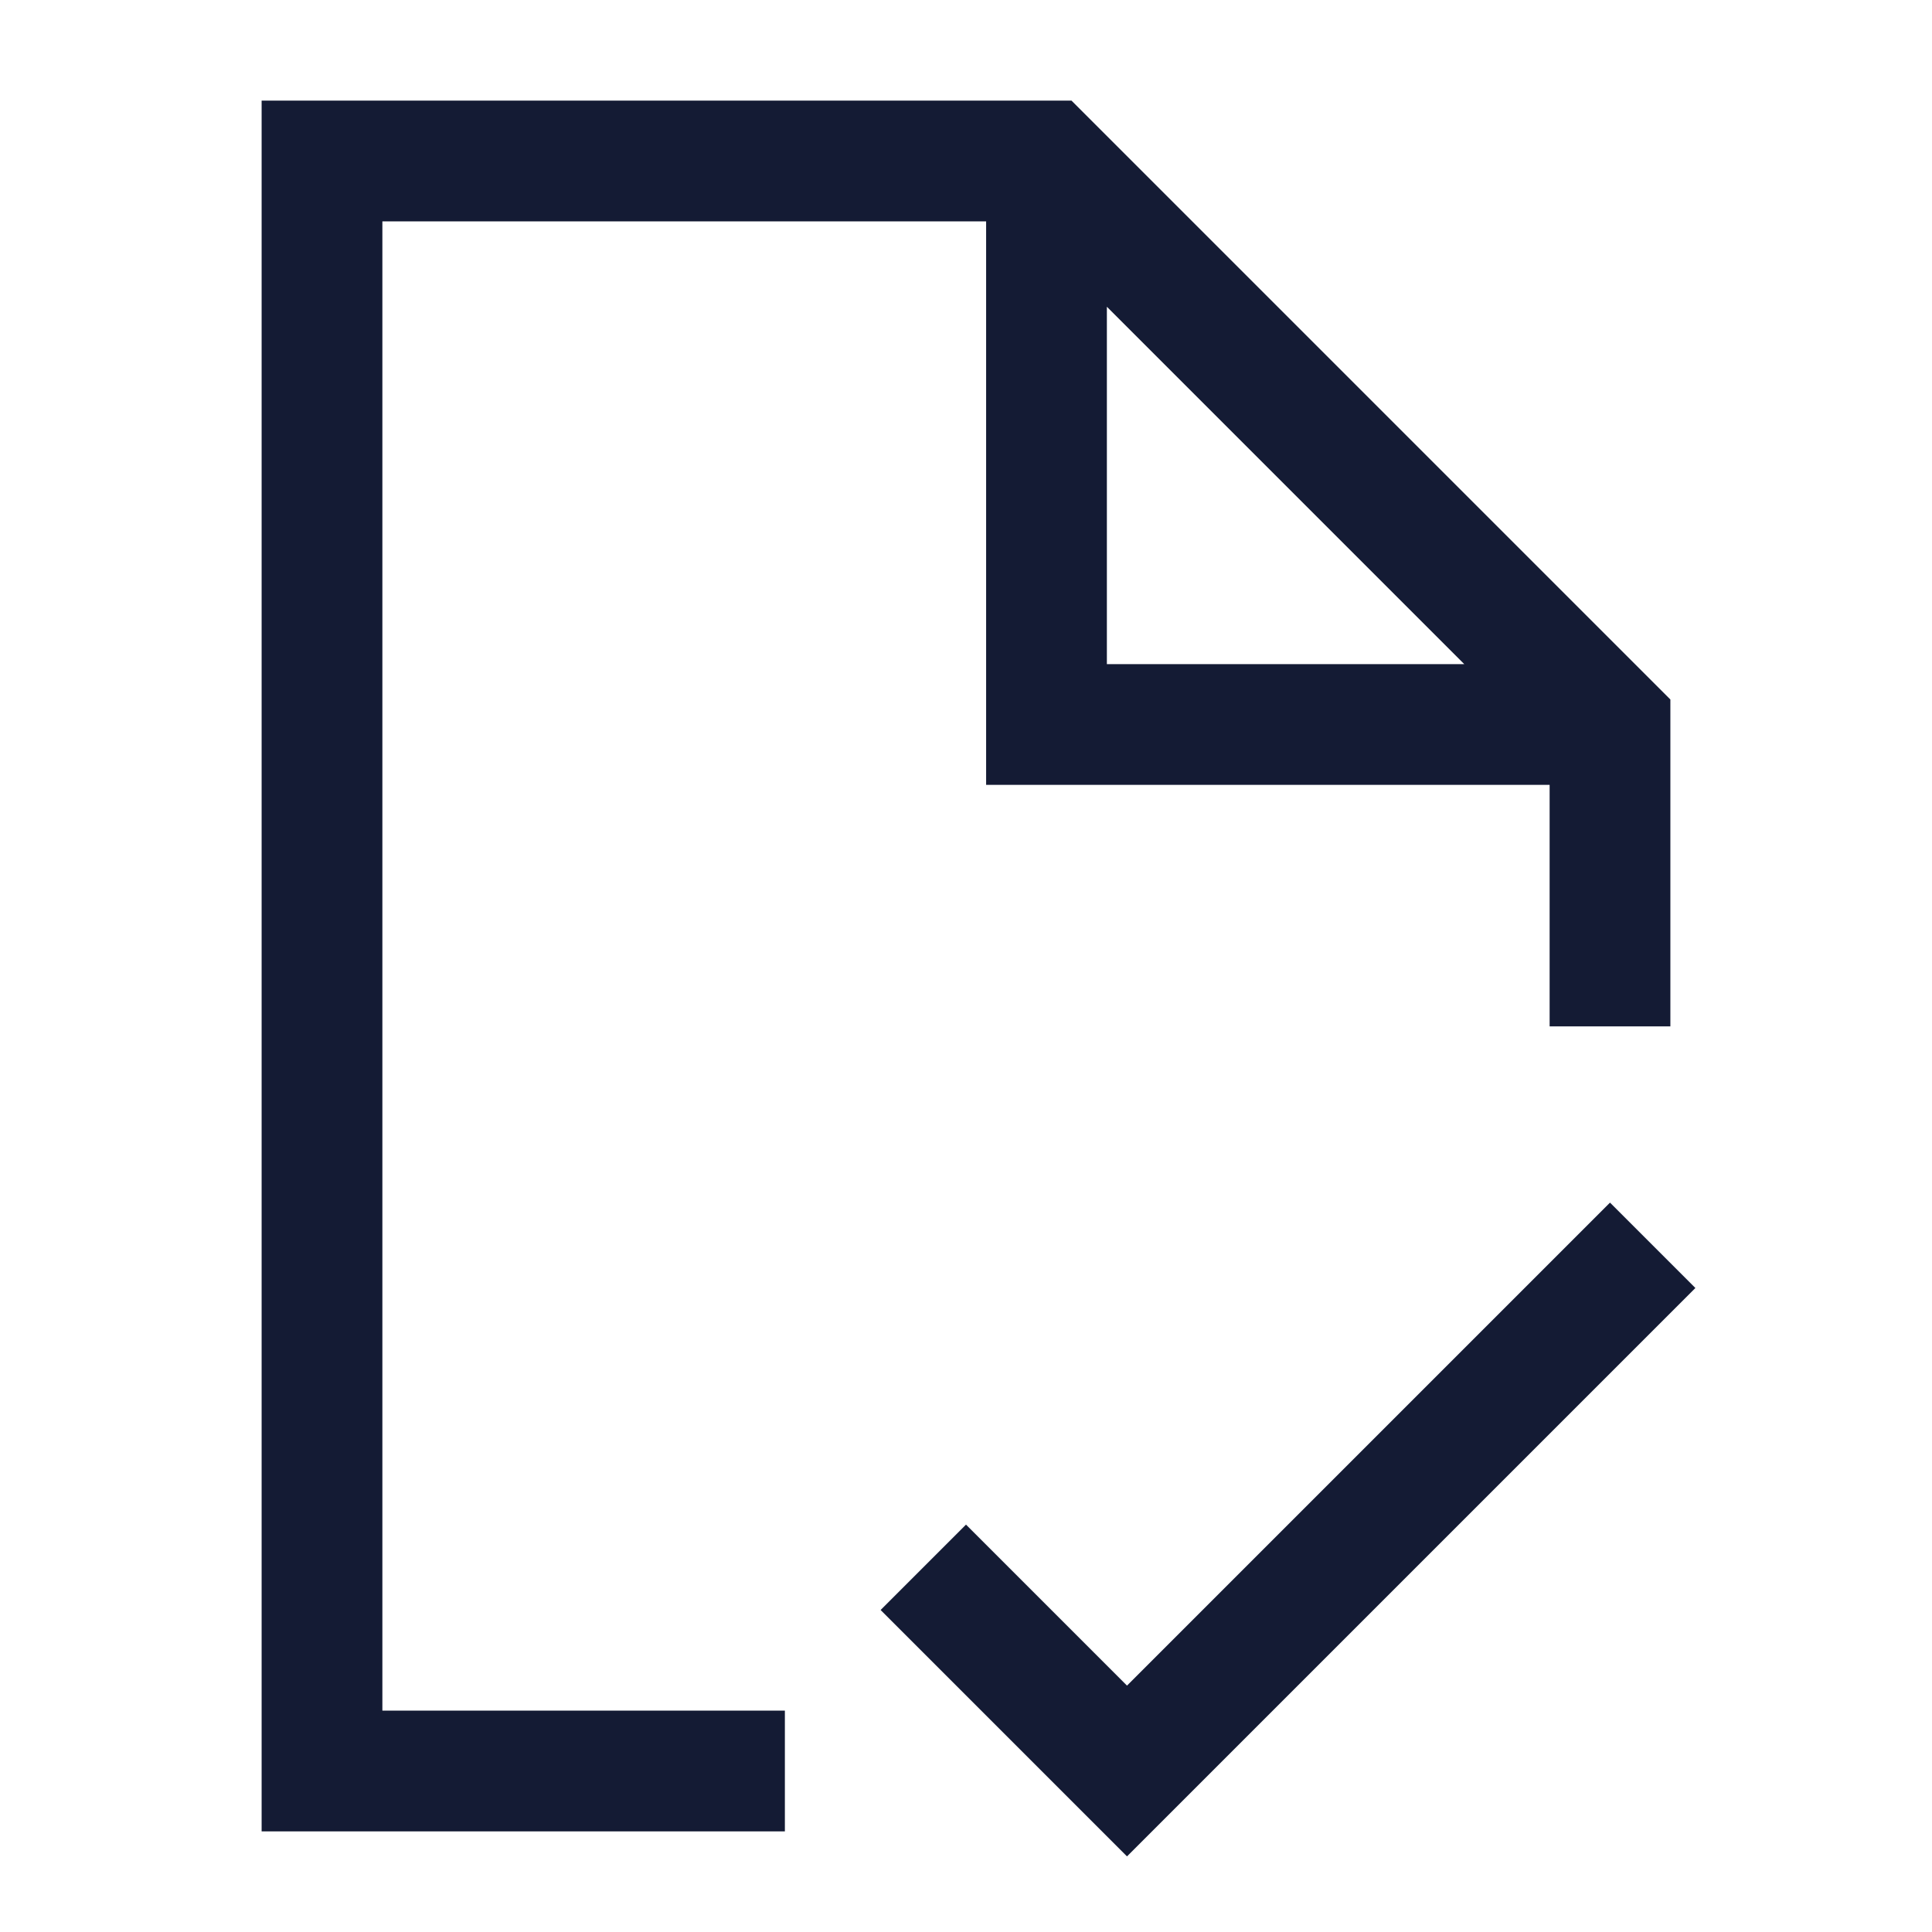 <svg width="24" height="24" viewBox="0 0 24 24" fill="none" xmlns="http://www.w3.org/2000/svg">
<path d="M12 20L14 22L20 16" stroke="#141B34" stroke-width="1.5" stroke-linecap="square"/>
<path d="M13 2.5V9H19.5M20 12V9L13 2H4V22H9" stroke="#141B34" stroke-width="1.5" stroke-linecap="square"/>
</svg>
